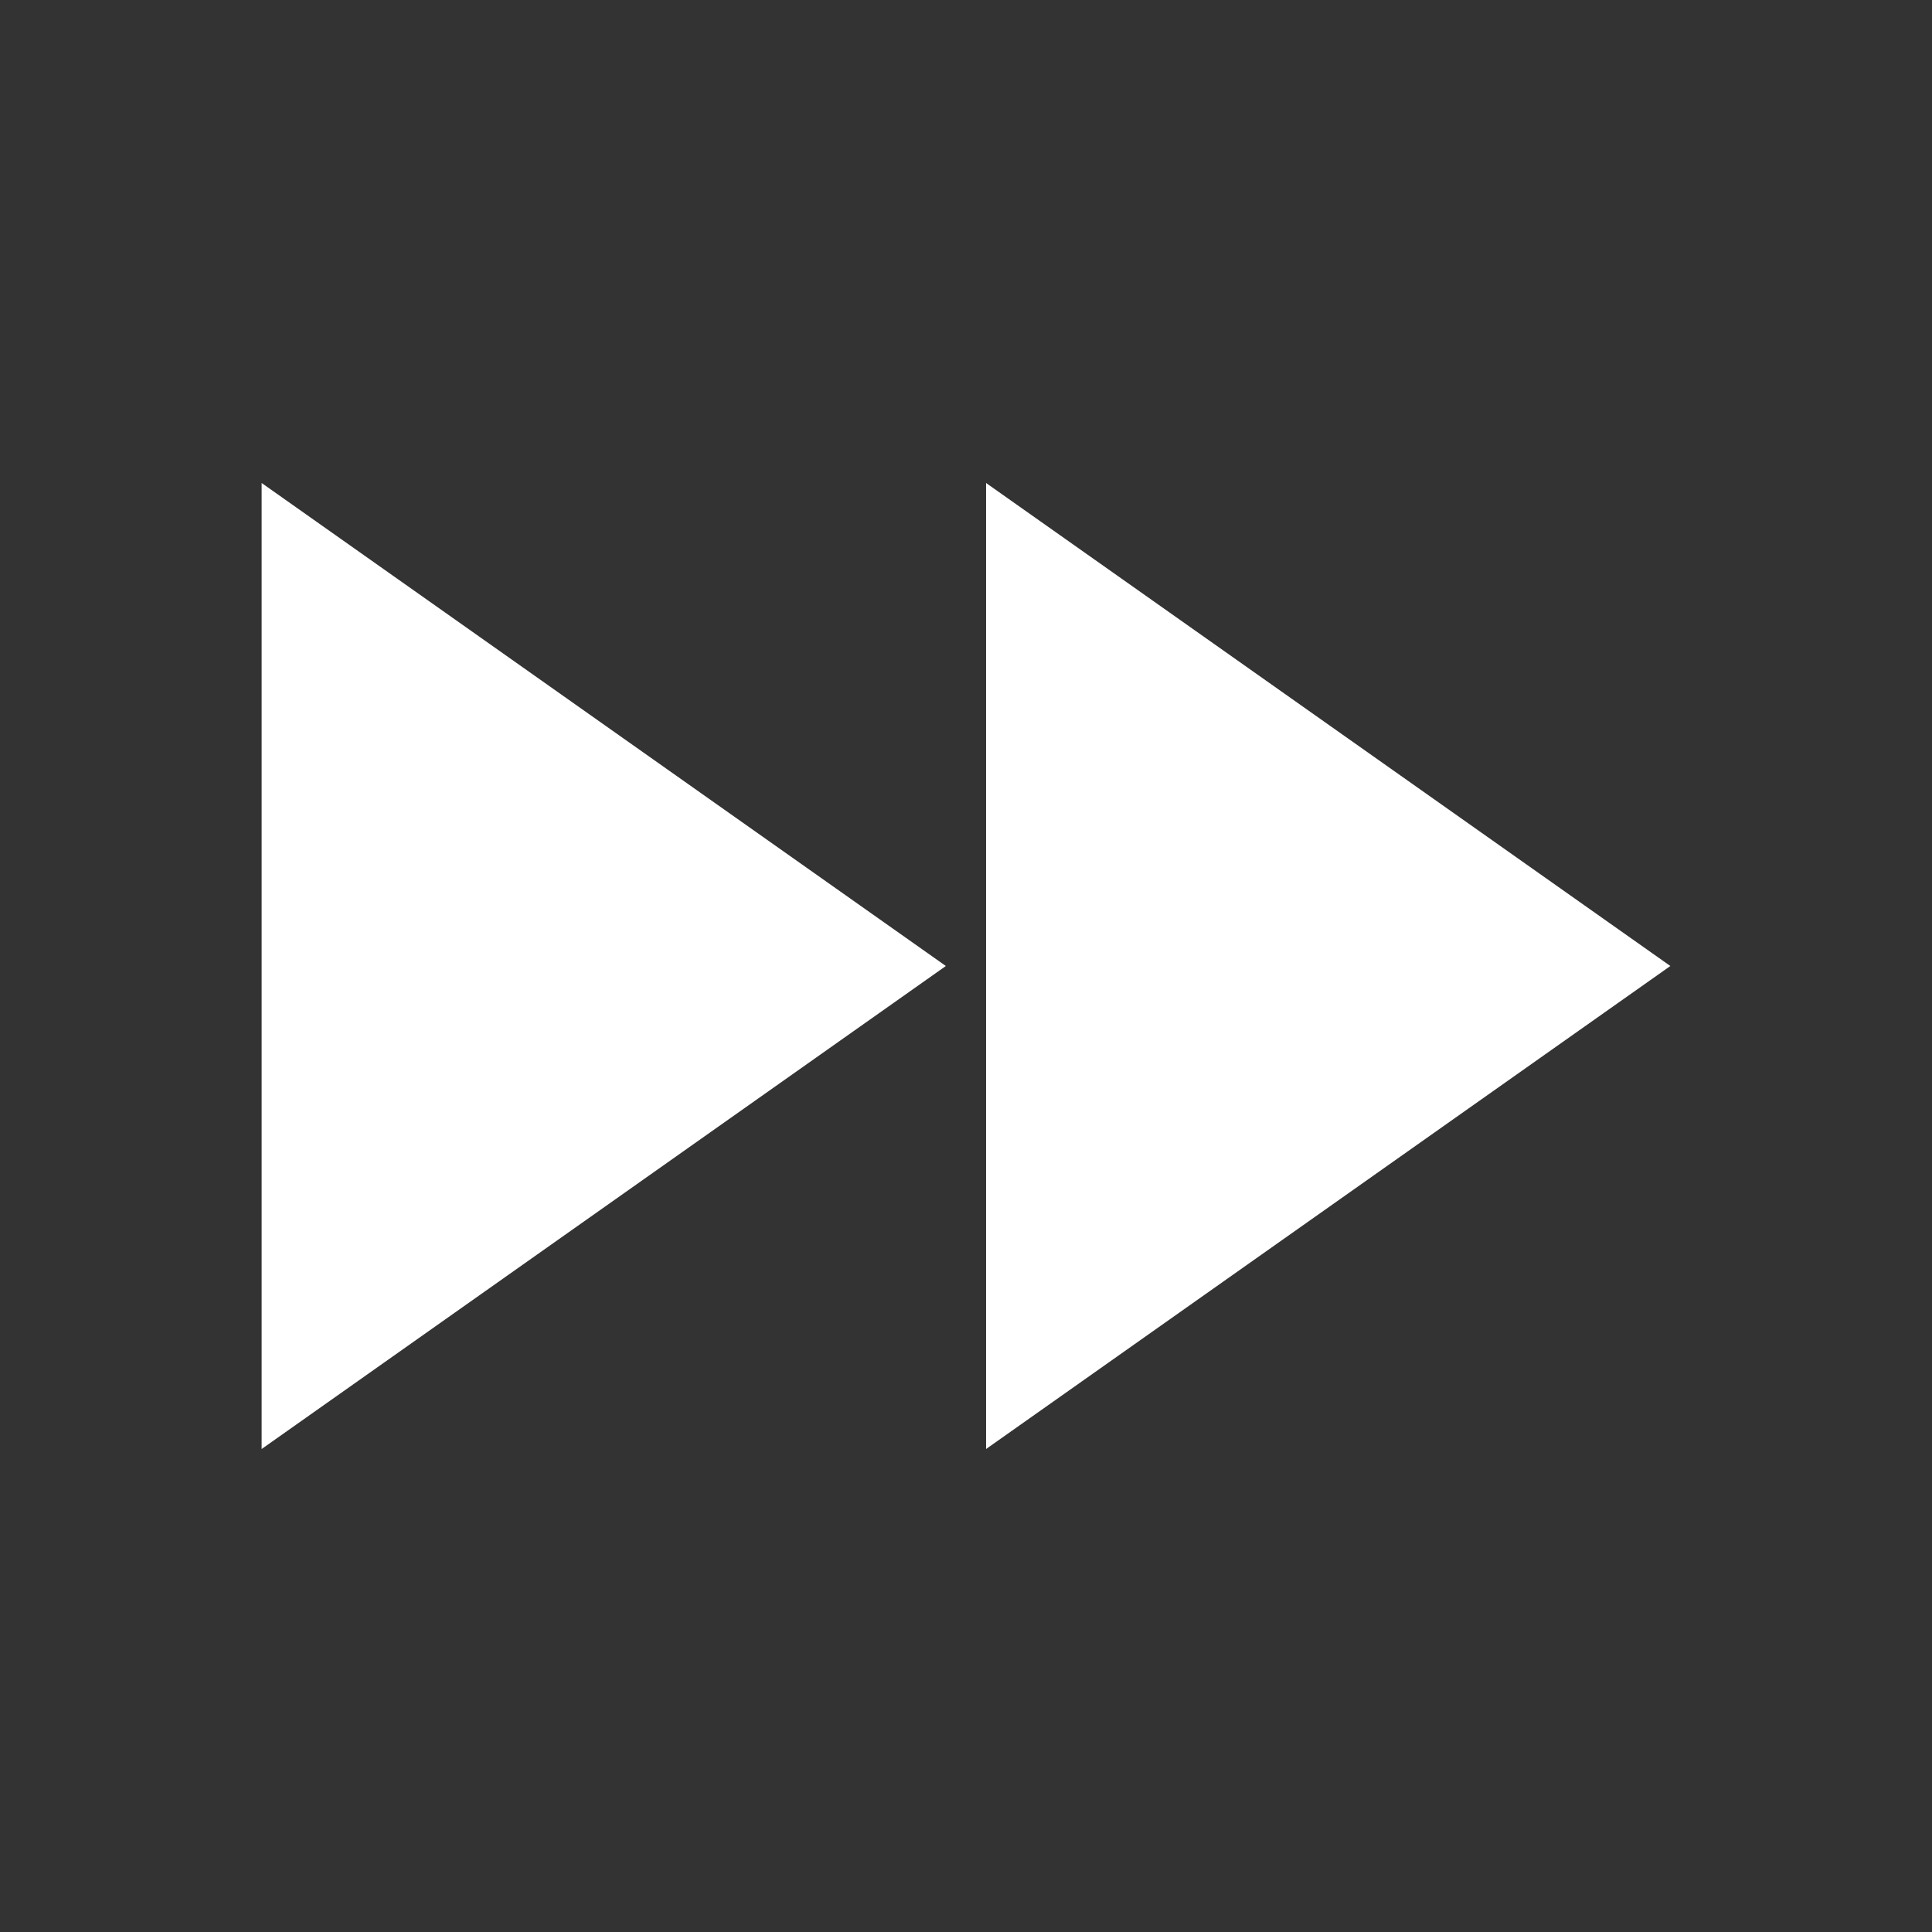 <svg width="28" height="28" viewBox="0 0 28 28" fill="none" xmlns="http://www.w3.org/2000/svg">
<rect x="0" y="0" width="28" height="28" fill="#333333" stroke="none"/>
<path fill-rule="evenodd" clip-rule="evenodd" d="M13.708 14L3.792 21L3.792 7L13.708 14ZM24.208 14L14.291 21L14.291 7L24.208 14Z" fill="white"/>
</svg>
